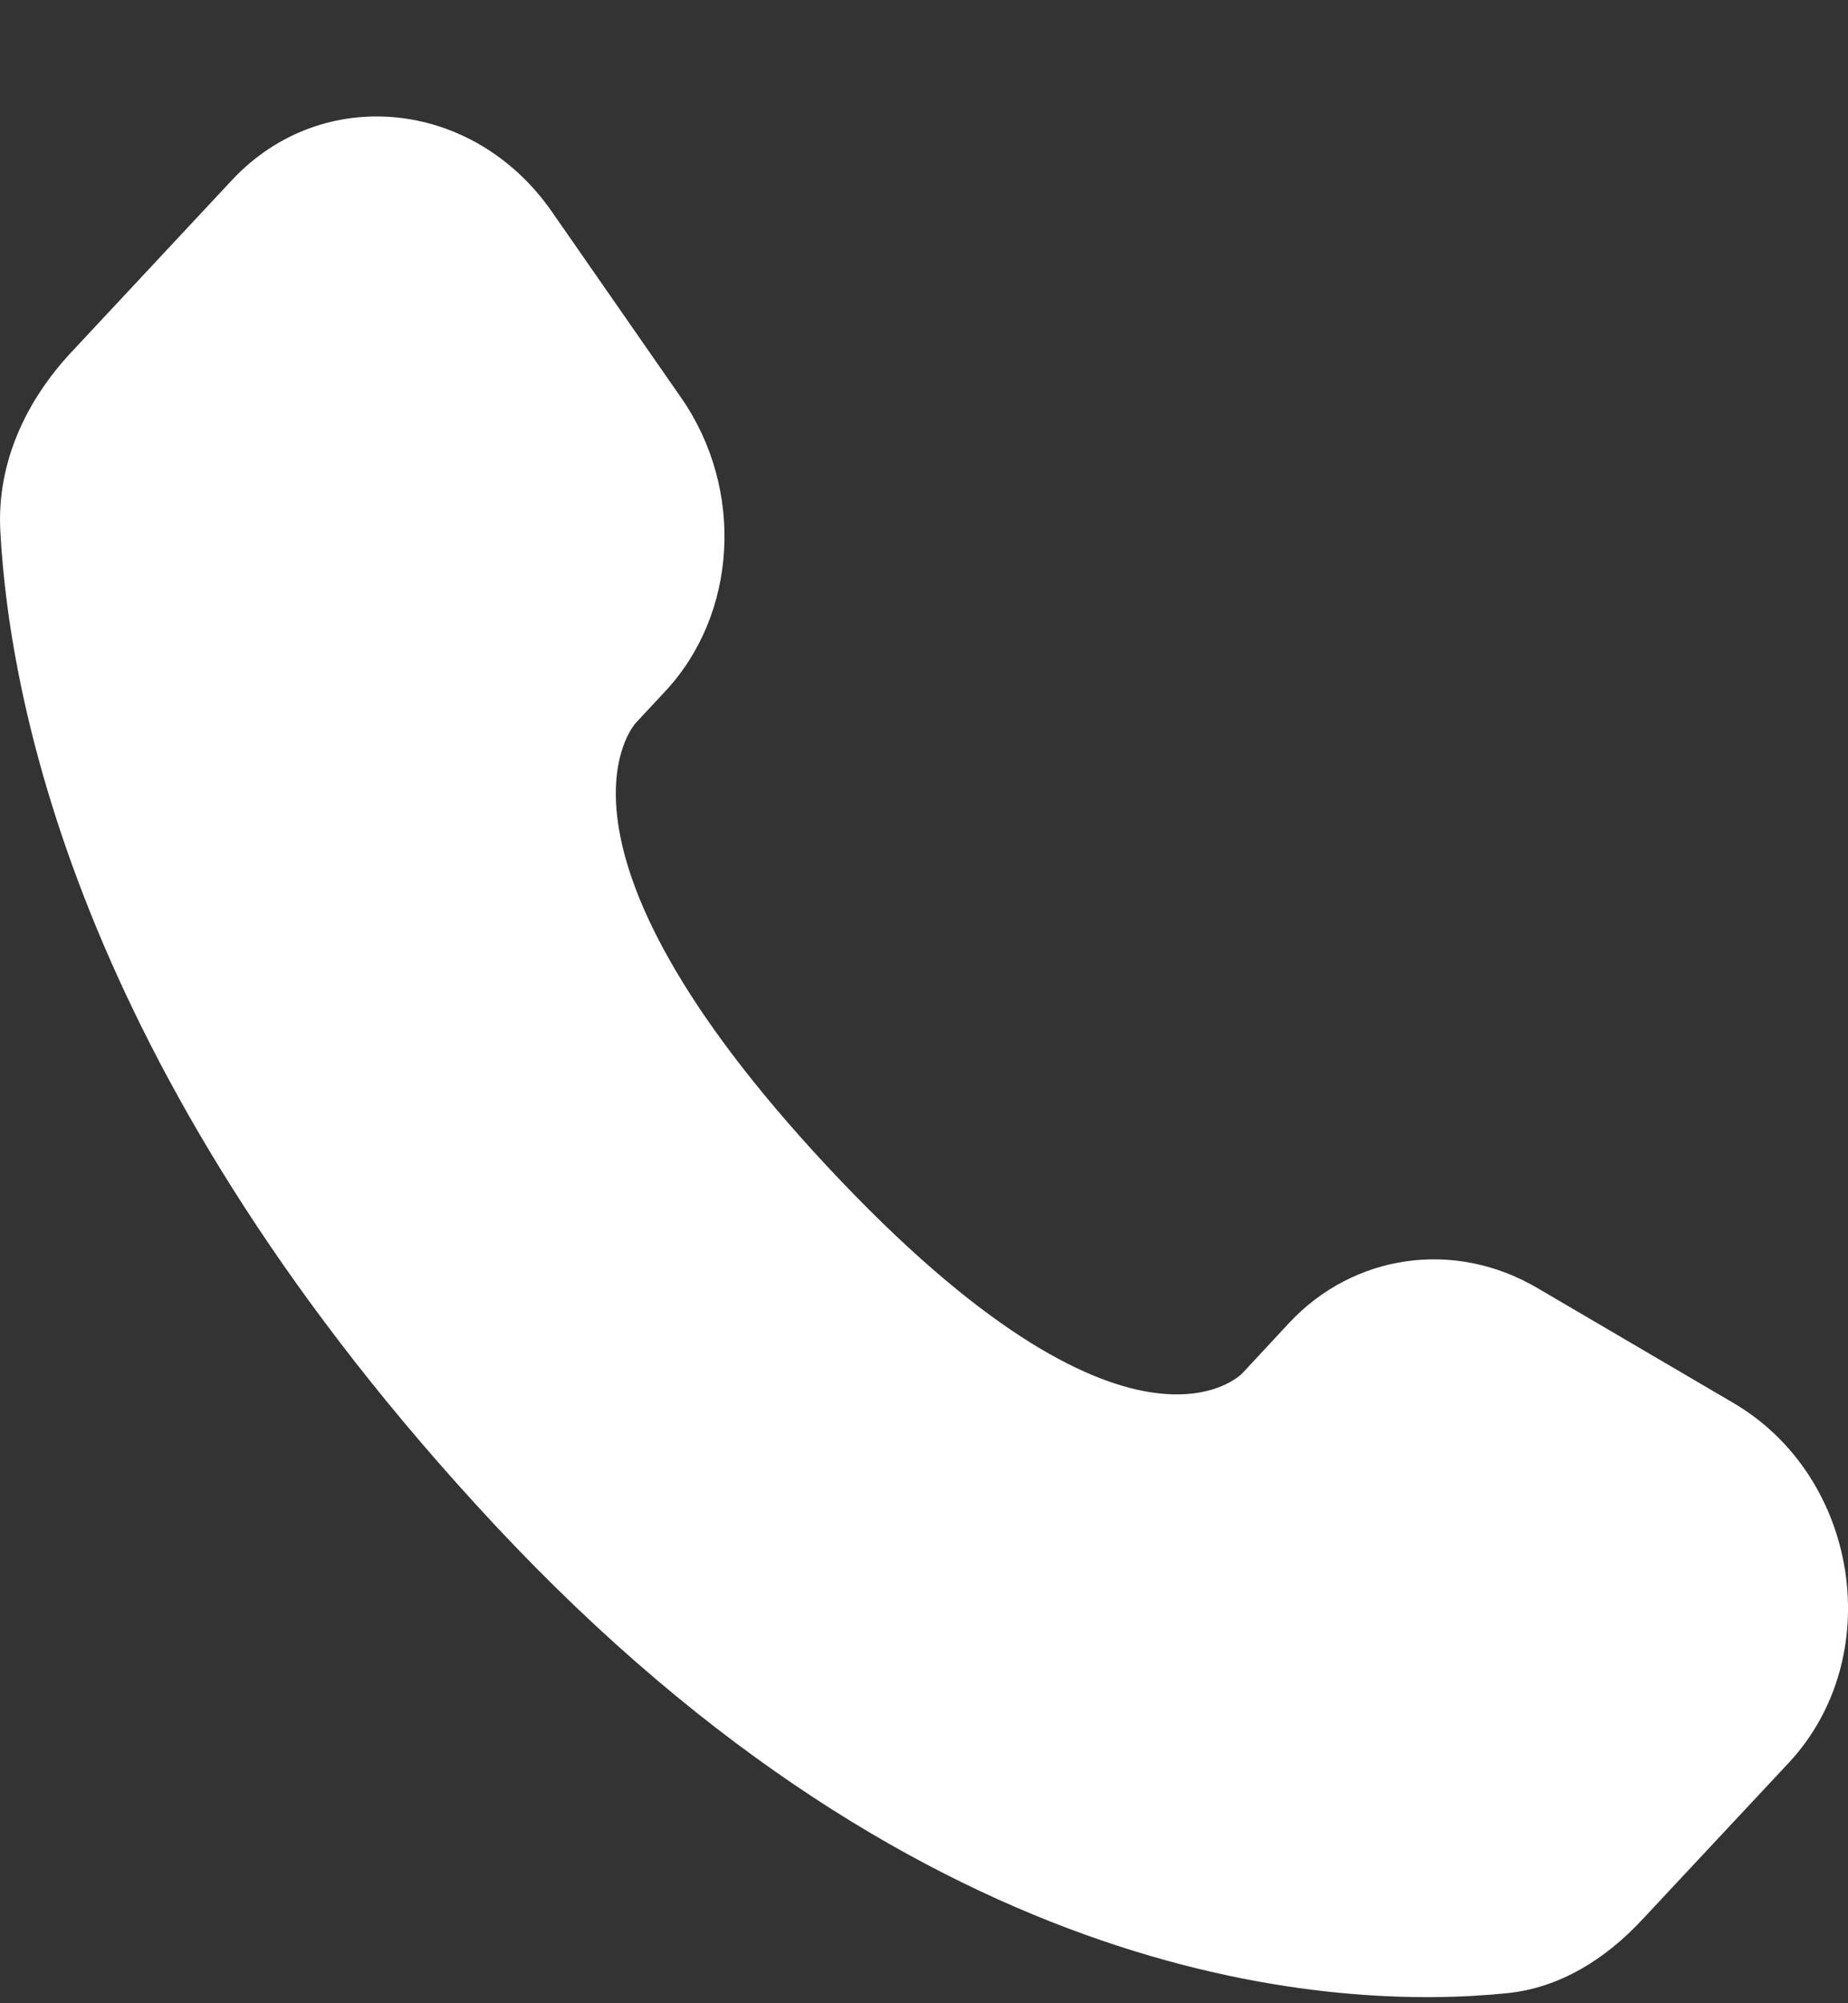 <svg width="12" height="13" viewBox="0 0 12 13" fill="none" xmlns="http://www.w3.org/2000/svg">
<rect x="0" y="0" width="12" height="13" fill="#333333" stroke="none"/>
<path d="M8.371 8.585L8.068 8.911C8.068 8.911 7.346 9.683 5.376 7.574C3.406 5.464 4.128 4.692 4.128 4.692L4.319 4.487C4.79 3.983 4.835 3.173 4.423 2.581L3.583 1.373C3.074 0.641 2.091 0.544 1.507 1.168L0.461 2.288C0.172 2.598 -0.021 2.999 0.002 3.444C0.062 4.583 0.541 7.034 3.21 9.893C6.041 12.924 8.698 13.045 9.784 12.935C10.128 12.901 10.427 12.713 10.667 12.454L11.614 11.441C12.254 10.757 12.074 9.583 11.255 9.104L9.982 8.358C9.445 8.043 8.791 8.136 8.371 8.585Z" fill="white"/>
</svg>
